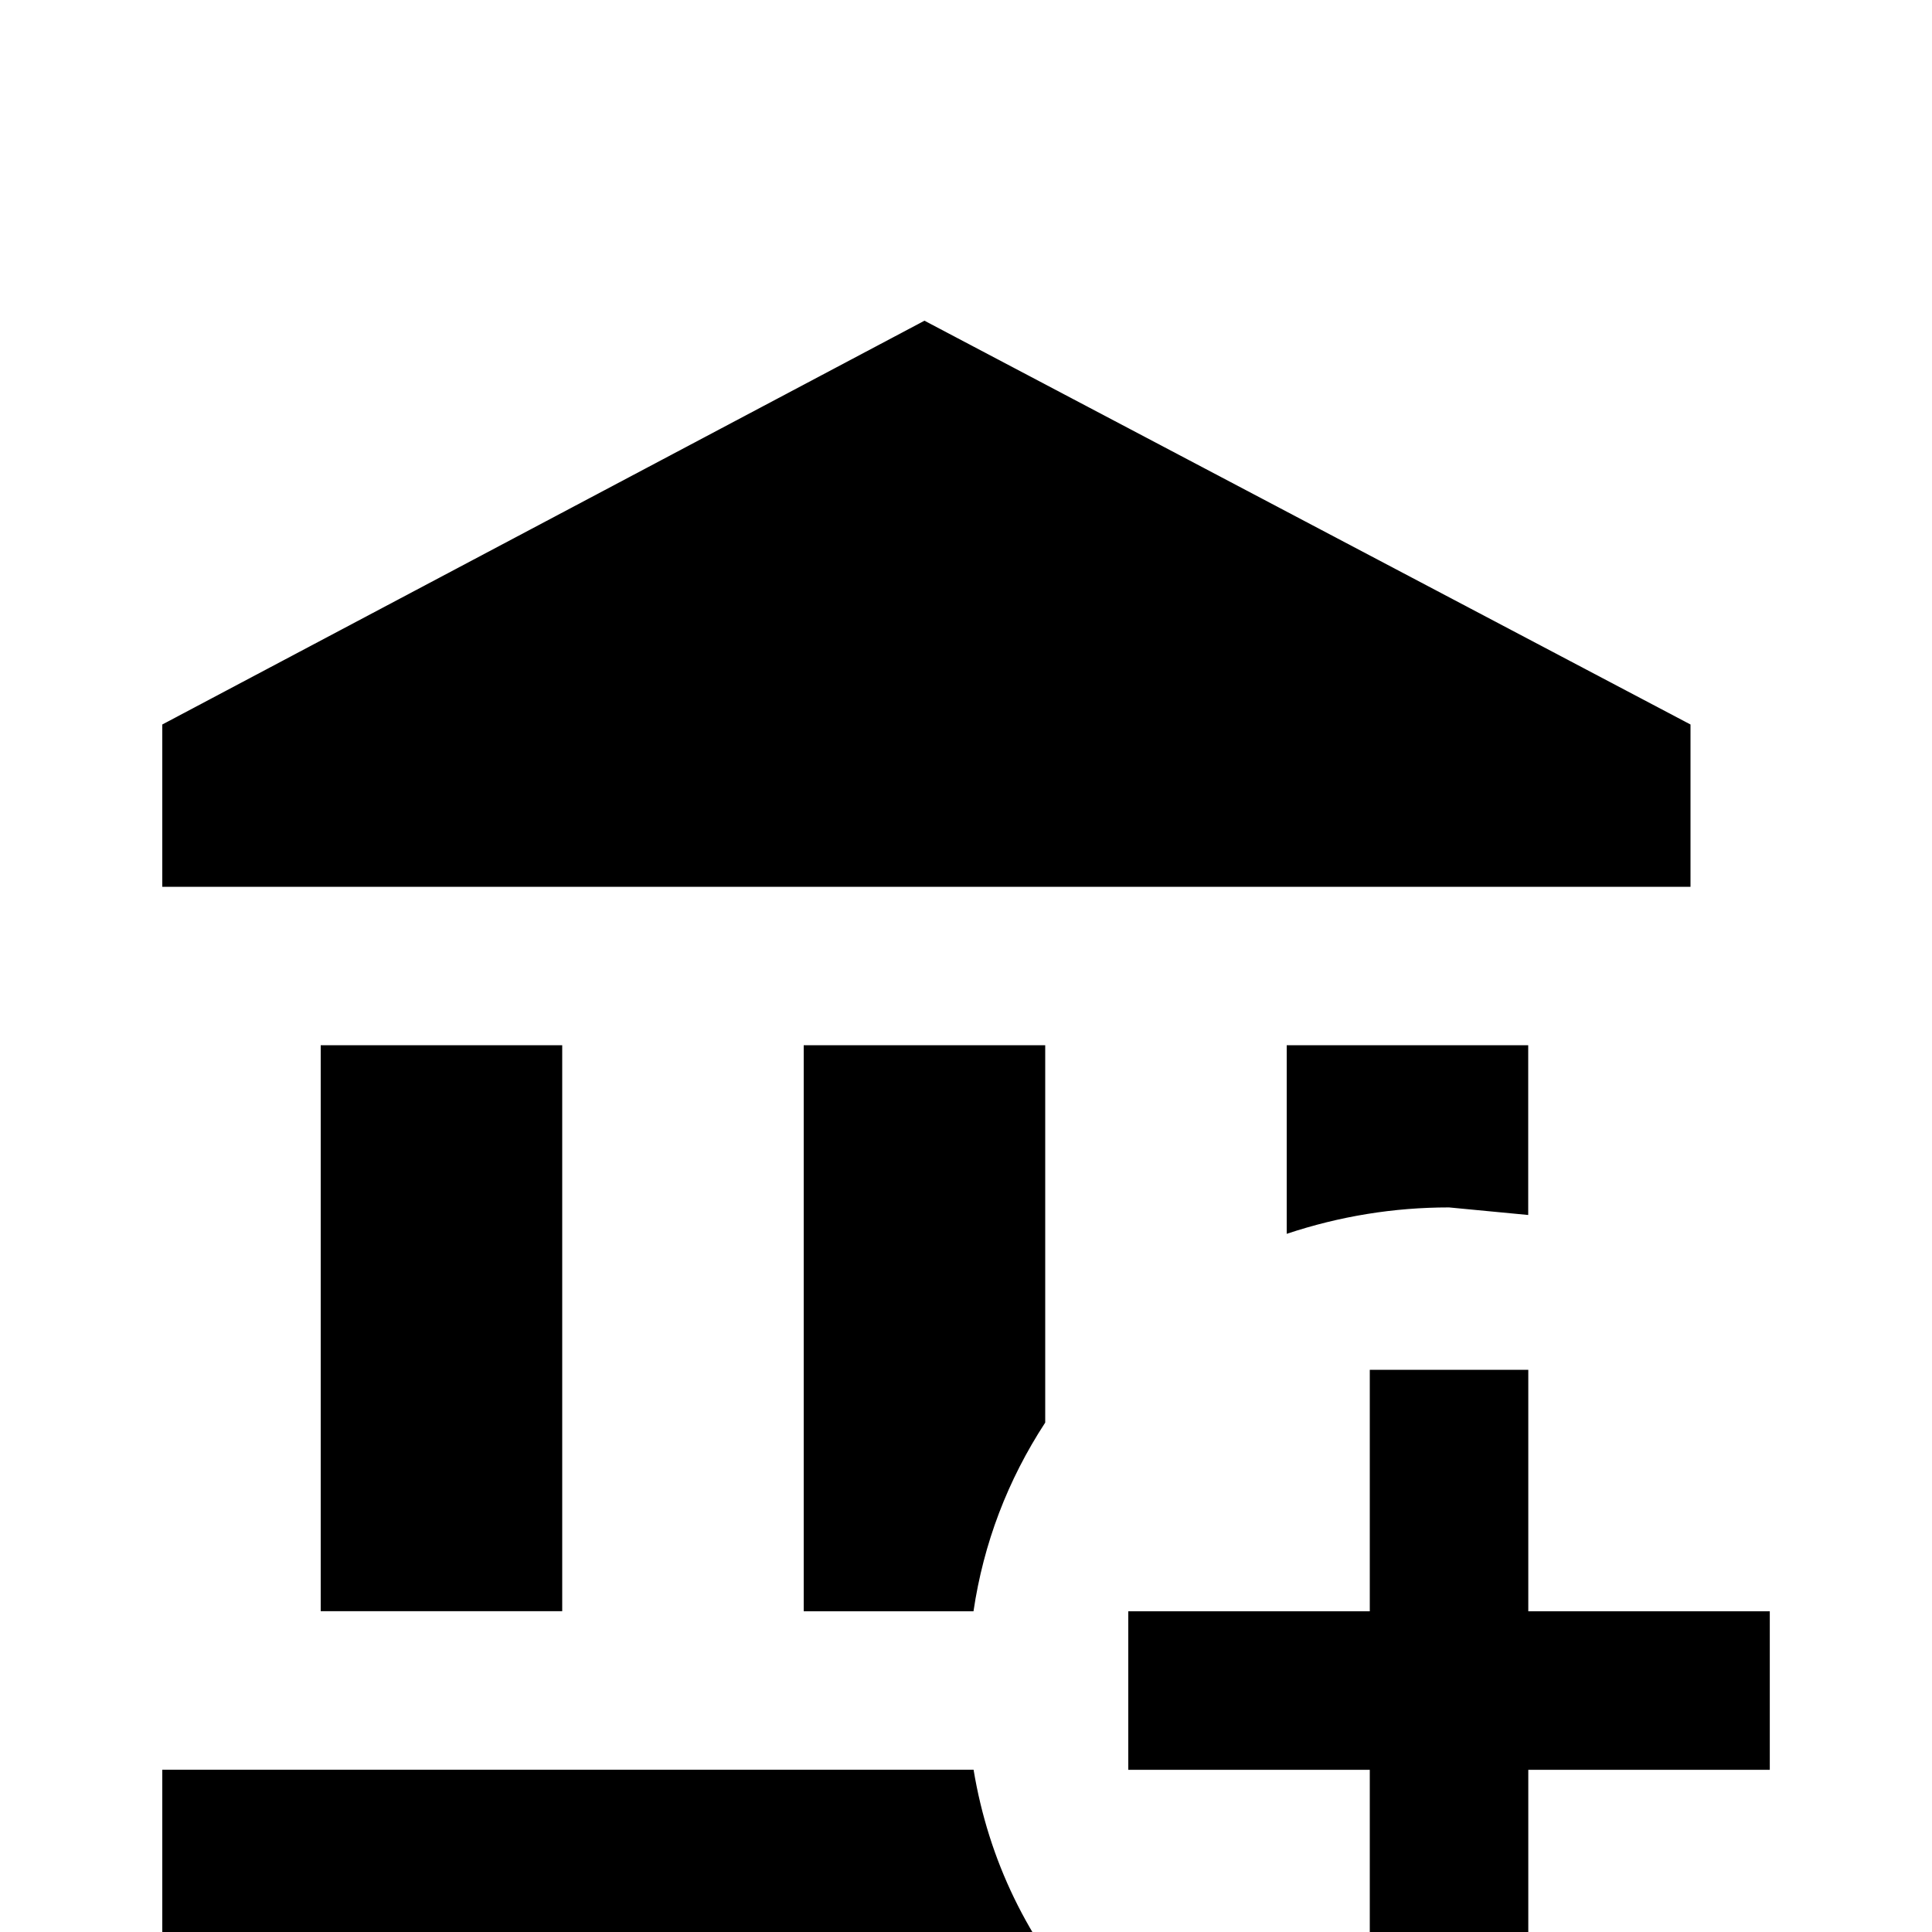 <!-- Generated by IcoMoon.io -->
<svg version="1.1" xmlns="http://www.w3.org/2000/svg" width="24" height="24" viewBox="0 0 24 24">
<title>bank_plus</title>
<path d="M17.016 17.016h1.969v3h3v1.969h-3v3h-1.969v-3h-3v-1.969h3v-3zM11.484 3.984l9.516 5.016v2.016h-18.984v-2.016zM15.984 12.984h3v2.109l-0.984-0.094q-1.031 0-2.016 0.328v-2.344zM2.016 24.984v-3h10.078q0.281 1.688 1.453 3h-11.531zM9.984 12.984h3v4.688q-0.703 1.078-0.891 2.344h-2.109v-7.031zM3.984 12.984h3v7.031h-3v-7.031z"></path>
</svg>
